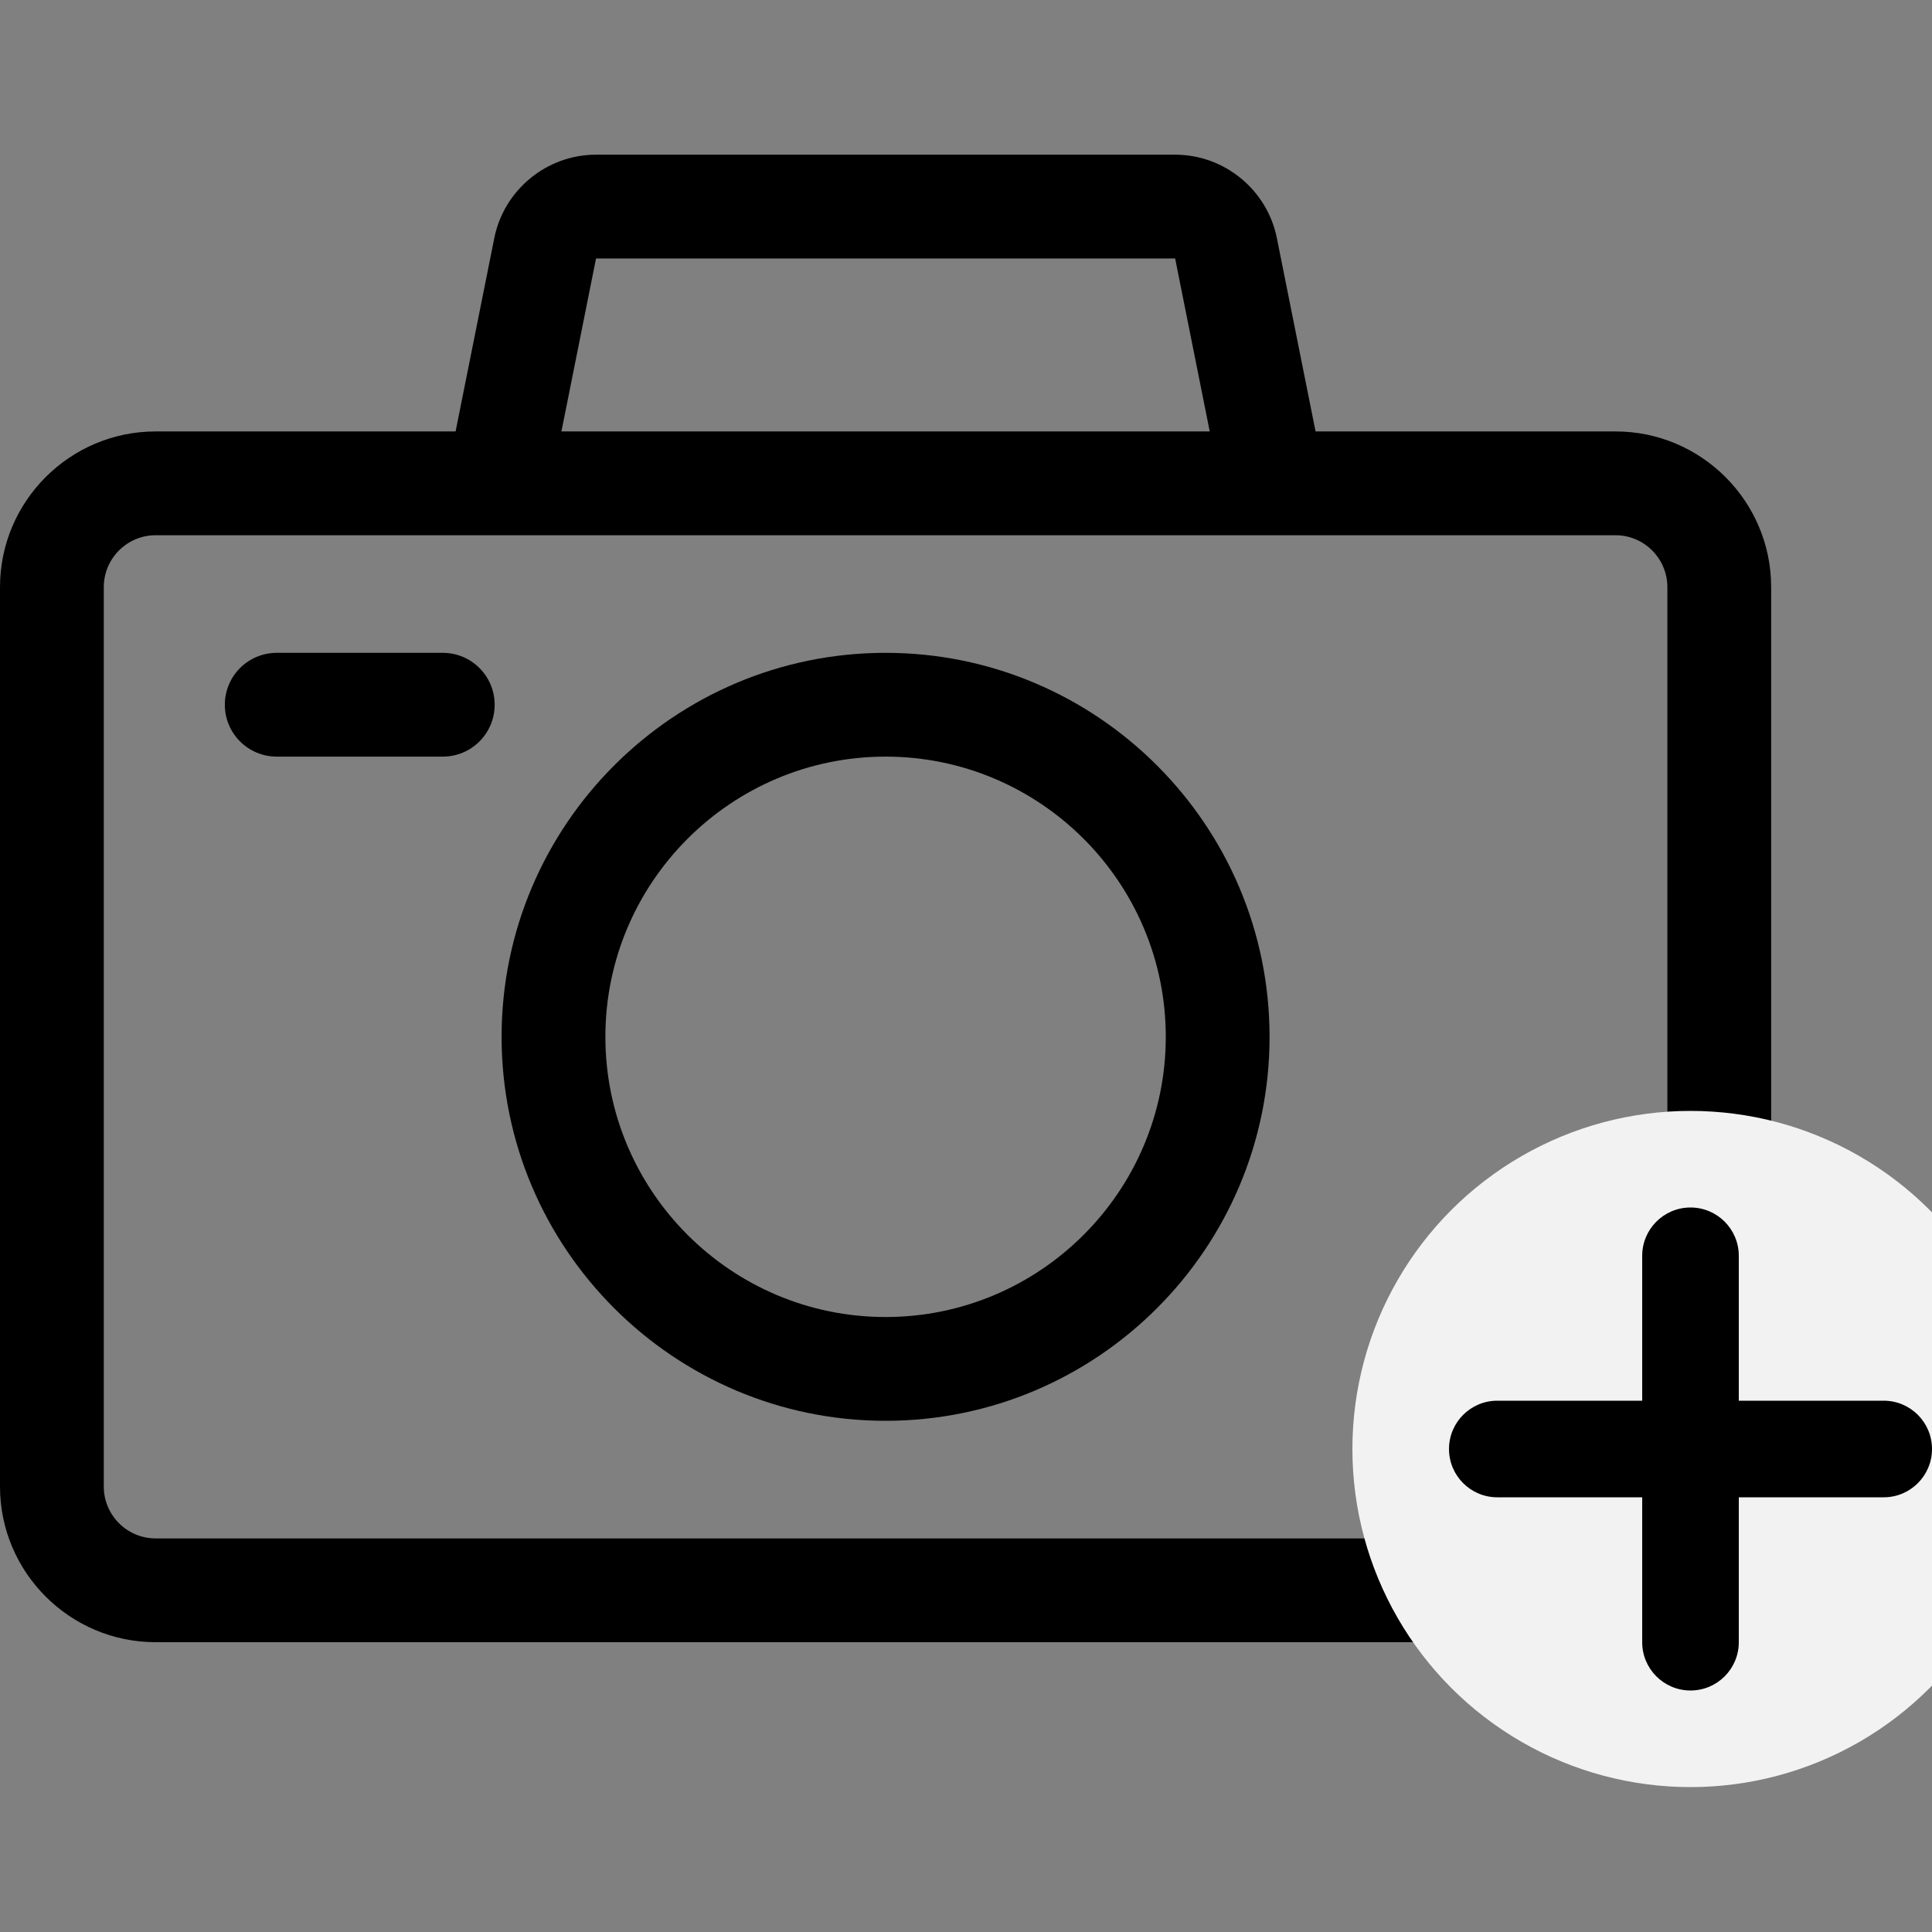 <svg width="32" height="32" viewBox="0 0 32 32" fill="none" xmlns="http://www.w3.org/2000/svg">
	<rect x="0" y="0" width="32" height="32" fill="#808080" stroke="none"/>
	<g clip-path="url(#clip0)">
		<path d="M26.758 7.146H21.79L21.149 3.944C20.989 3.144 20.28 2.562 19.464 2.562H9.872C9.056 2.562 8.347 3.144 8.187 3.944L7.546 7.146H2.578C1.157 7.146 0 8.303 0 9.725V24.622C0 26.043 1.157 27.2 2.578 27.2H26.758C28.179 27.2 29.336 26.043 29.336 24.622V9.725C29.336 8.303 28.179 7.146 26.758 7.146ZM9.872 4.281H19.464L20.037 7.146H9.299L9.872 4.281ZM27.617 24.622C27.617 25.096 27.231 25.481 26.758 25.481H2.578C2.104 25.481 1.719 25.096 1.719 24.622V9.725C1.719 9.251 2.104 8.865 2.578 8.865H26.758C27.231 8.865 27.617 9.251 27.617 9.725V24.622Z" fill="black"/>
		<path d="M14.668 10.813C11.161 10.813 8.308 13.666 8.308 17.173C8.308 20.68 11.161 23.533 14.668 23.533C18.175 23.533 21.028 20.68 21.028 17.173C21.028 13.666 18.175 10.813 14.668 10.813ZM14.668 21.814C12.109 21.814 10.027 19.732 10.027 17.173C10.027 14.614 12.109 12.532 14.668 12.532C17.227 12.532 19.309 14.614 19.309 17.173C19.309 19.732 17.227 21.814 14.668 21.814Z" fill="black"/>
		<path d="M7.334 10.813H4.584C4.109 10.813 3.724 11.198 3.724 11.673C3.724 12.147 4.109 12.532 4.584 12.532H7.334C7.809 12.532 8.193 12.147 8.193 11.673C8.193 11.198 7.809 10.813 7.334 10.813Z" fill="black"/>
		<ellipse cx="28" cy="24" rx="5.6" ry="5.6" fill="#F2F2F2"/>
		<path fill-rule="evenodd" clip-rule="evenodd" d="M28.8 20.8C28.8 20.358 28.442 20 28 20C27.558 20 27.2 20.358 27.2 20.8V23.2H24.8C24.358 23.2 24 23.558 24 24C24 24.442 24.358 24.8 24.8 24.8H27.2V27.2C27.2 27.642 27.558 28 28 28C28.442 28 28.8 27.642 28.8 27.2V24.8H31.2C31.642 24.8 32 24.442 32 24C32 23.558 31.642 23.2 31.2 23.2H28.8V20.8Z" fill="black"/>
	</g>
	<defs>
		<clipPath id="clip0">
			<rect width="32" height="32" fill="white"/>
		</clipPath>
	</defs>
</svg>
